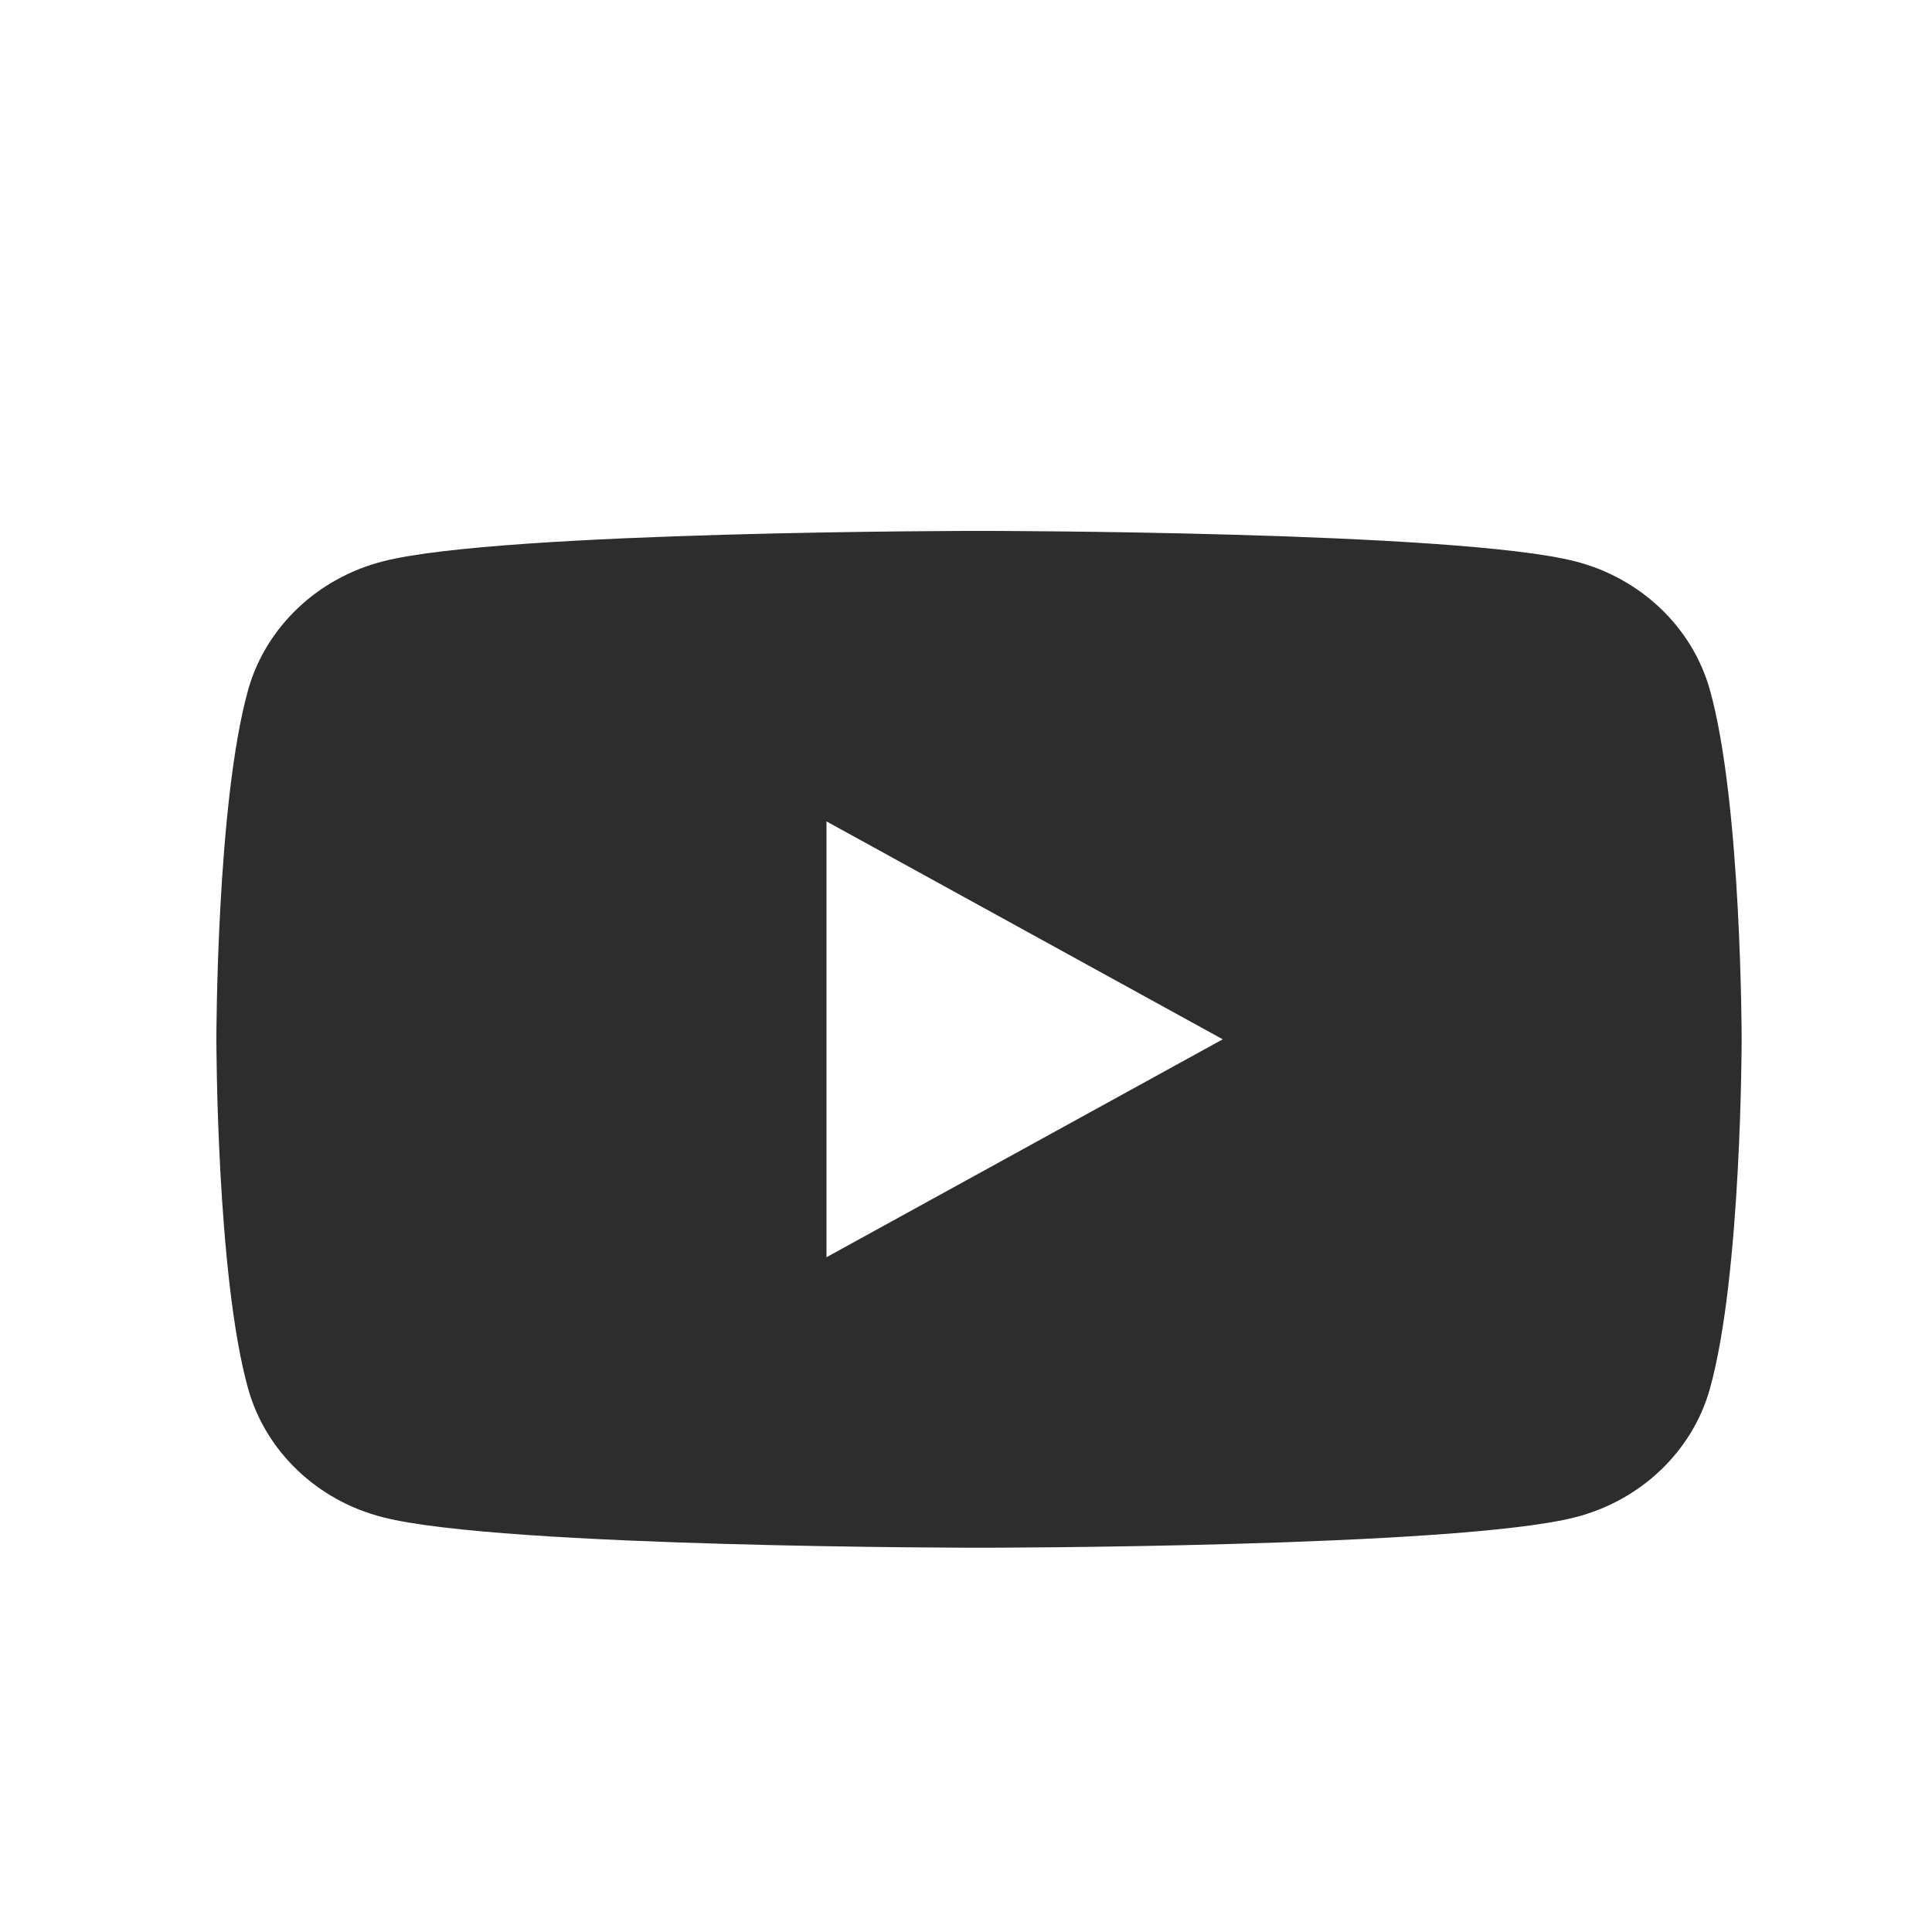 <svg width="19" height="19" viewBox="0 0 19 19" fill="none" xmlns="http://www.w3.org/2000/svg">
<path d="M16.815 6.782C16.642 6.168 16.134 5.684 15.489 5.52C14.319 5.221 9.628 5.221 9.628 5.221C9.628 5.221 4.937 5.221 3.768 5.52C3.123 5.684 2.614 6.168 2.441 6.782C2.128 7.897 2.128 10.221 2.128 10.221C2.128 10.221 2.128 12.545 2.441 13.66C2.614 14.275 3.122 14.759 3.768 14.922C4.938 15.221 9.628 15.221 9.628 15.221C9.628 15.221 14.319 15.221 15.489 14.922C16.134 14.758 16.643 14.274 16.815 13.66C17.128 12.545 17.128 10.221 17.128 10.221C17.128 10.221 17.128 7.897 16.815 6.782ZM8.128 12.364V8.078L12.025 10.221L8.128 12.364Z" fill="#2D2D2D"/>
</svg>
